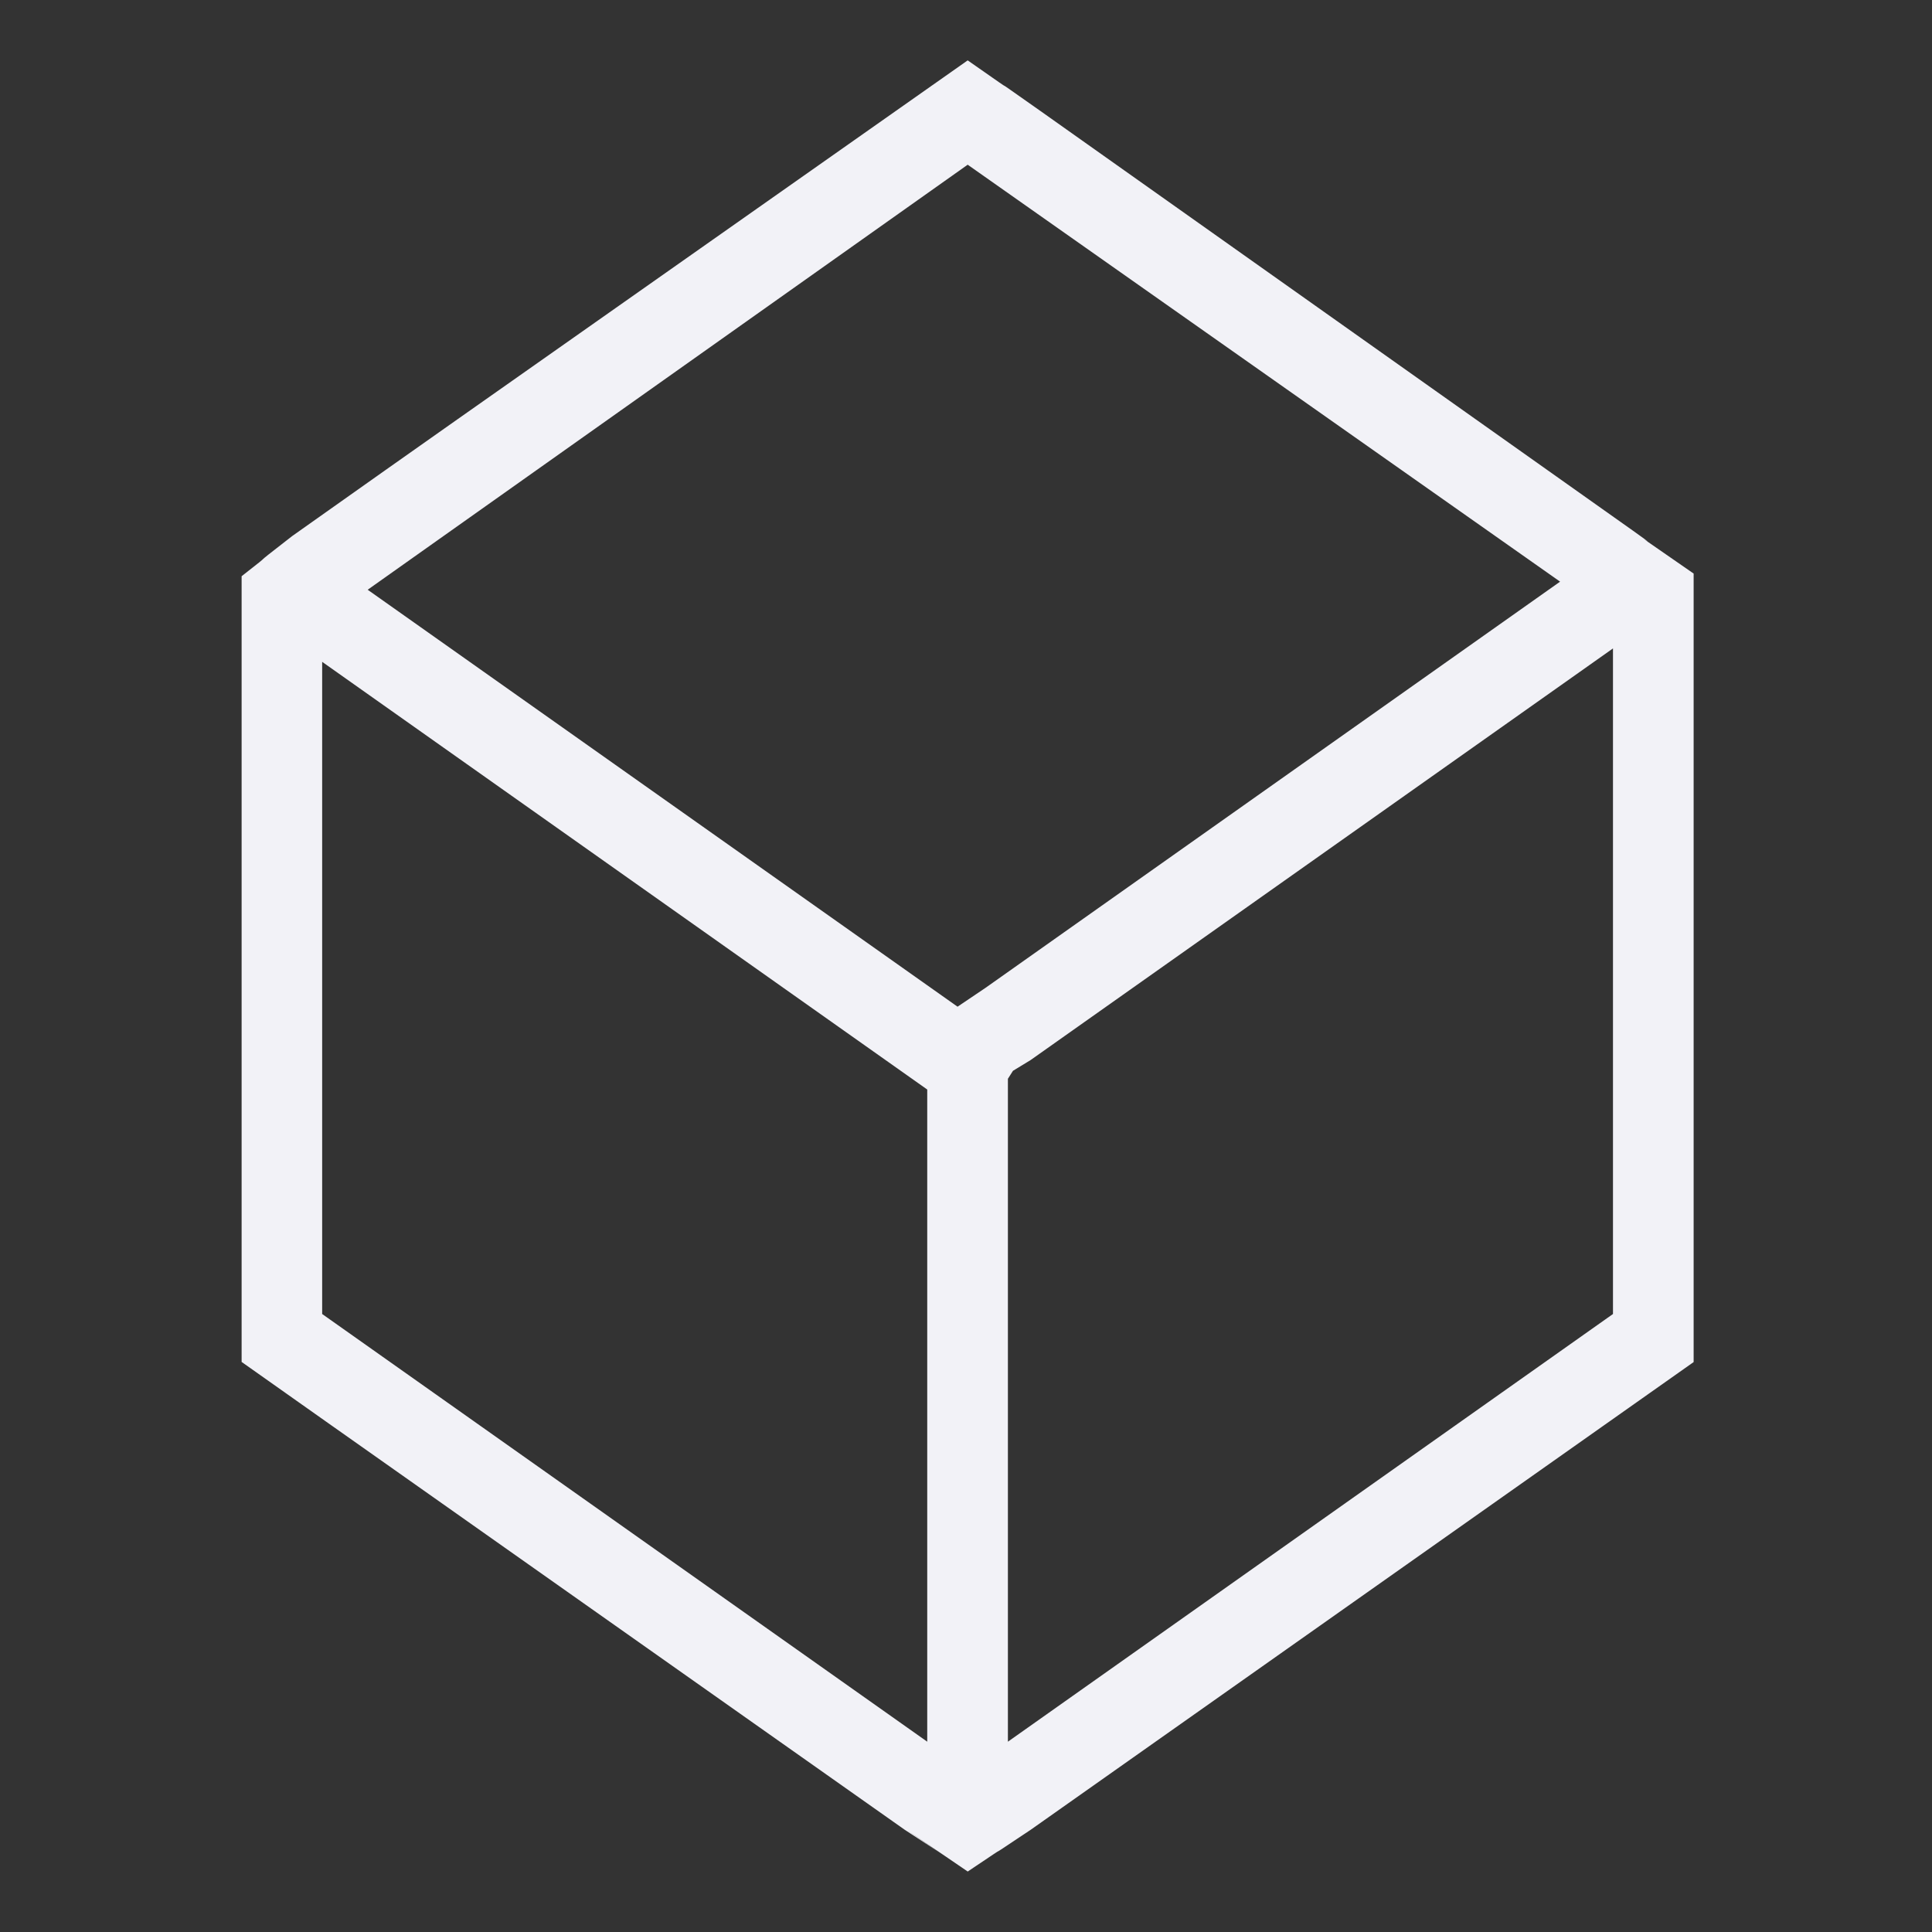 <svg height="16" viewBox="0 0 16 16" width="16" xmlns="http://www.w3.org/2000/svg">
  <rect x="0" y="0" width="16" height="16" fill="#333333" stroke="none"/>
  <path d="m8.013 15.5c.495-.333.005 0.0.522-.346l5.491-3.874v-.863-5.379-.288c-.768-.532-.148-.102-.501-.354l-4.906-3.475c-.598-.422-.005 0-.605-.421-5.36 3.771-4.044 2.843-5.595 3.94-.422.327-.078.067-.418.332v.243.022 5.379.863c1.552 1.096.227.161.376.266l5.115 3.608.271.177c.189.129-.817-.56.251.169zm.334-1.076v-5.49l.042-.066.146-.089 4.823-3.409v5.512zm-.668 0-5.011-3.542v-5.401l5.011 3.542zm.251-6.087-4.885-3.453 4.969-3.52 4.906 3.453-4.76 3.365z" fill="#f2f2f7"/>
</svg>
